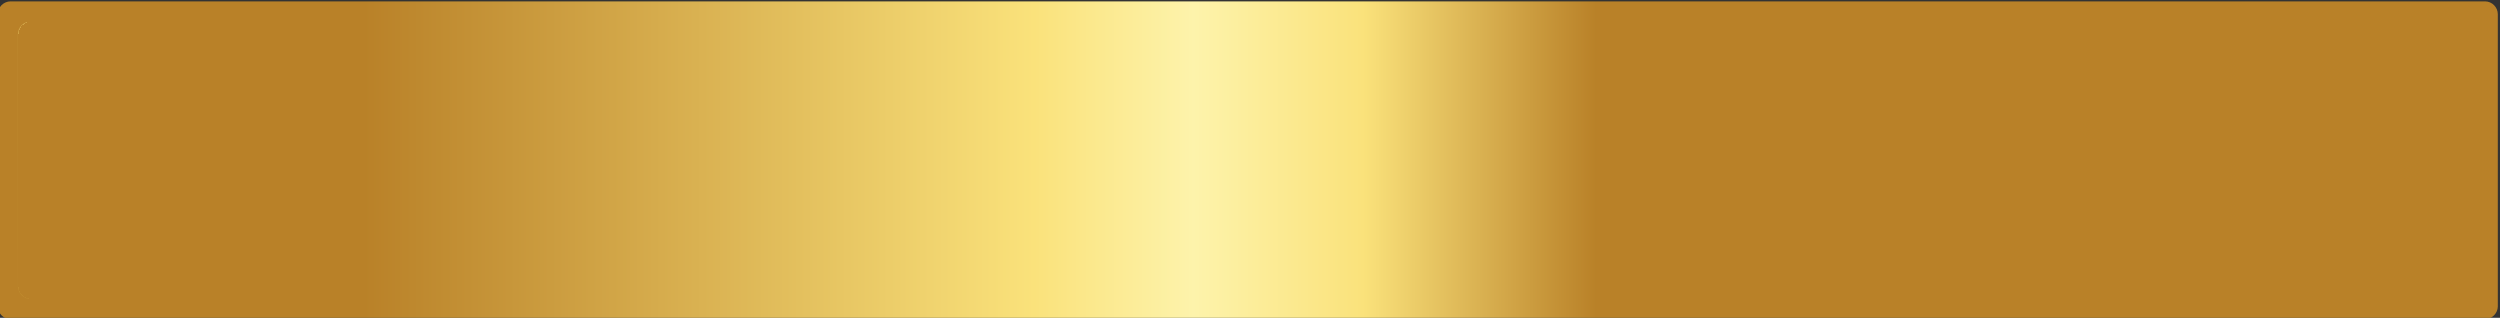 <?xml version="1.0" encoding="UTF-8"?>
<!DOCTYPE svg PUBLIC "-//W3C//DTD SVG 1.1//EN" "http://www.w3.org/Graphics/SVG/1.1/DTD/svg11.dtd">
<!-- Creator: CorelDRAW 2019 (64-Bit) -->
<svg xmlns="http://www.w3.org/2000/svg" xml:space="preserve" width="42.259mm" height="5.372mm" version="1.1" style="shape-rendering:geometricPrecision; text-rendering:geometricPrecision; image-rendering:optimizeQuality; fill-rule:evenodd; clip-rule:evenodd"
viewBox="0 0 42259 5372"
 xmlns:xlink="http://www.w3.org/1999/xlink"
 xmlns:xodm="http://www.corel.com/coreldraw/odm/2003">
 <rect x="0" y="0" width="42259" height="5372" fill="#333333" stroke="none"/>
 <defs>
  <style type="text/css">
   <![CDATA[
    .fil0 {fill:url(#id0)}
    .fil1 {fill:url(#id1);fill-rule:nonzero}
   ]]>
  </style>
  <linearGradient id="id0" gradientUnits="userSpaceOnUse" x1="2502.7" y1="2347.4" x2="26981.8" y2="2347.4">
   <stop offset="0" style="stop-opacity:1; stop-color:#B98128"/>
   <stop offset="0.149" style="stop-opacity:1; stop-color:#B98128"/>
   <stop offset="0.612" style="stop-opacity:1; stop-color:#FAE27B"/>
   <stop offset="0.722" style="stop-opacity:1; stop-color:#FDF3AB"/>
   <stop offset="0.839" style="stop-opacity:1; stop-color:#FAE27B"/>
   <stop offset="1" style="stop-opacity:1; stop-color:#B98128"/>
  </linearGradient>
  <linearGradient id="id1" gradientUnits="userSpaceOnUse" x1="14742.3" y1="-844.2" x2="14742.3" y2="5998.9">
   <stop offset="0" style="stop-opacity:1; stop-color:#D6AB4F"/>
   <stop offset="0.651" style="stop-opacity:1; stop-color:#C59333"/>
   <stop offset="1" style="stop-opacity:1; stop-color:#B98128"/>
  </linearGradient>
 </defs>
 <g id="Слой_x0020_1">
  <g id="_699341469152">
   <path class="fil0" d="M179.8 23.1l41825.2 0c119.5,0 217.1,99.5 217.1,217.1l0 4938.1c0,117.5 -99.5,217 -217.1,217l-41825.2 0c-117.5,0 -217,-97.6 -217,-217l0 -4938.1c0,-119.4 97.6,-217.1 217,-217.1z"/>
   <path class="fil1" d="M519.5 361.3l41145.9 0c119.4,0 217,99.5 217,217l0 4261.7c0,117.6 -99.5,217.1 -217,217.1l-41145.9 0c-117.5,0 -217,-97.6 -217,-217.1l0 -4261.7c0,-119.4 97.6,-217 217,-217z"/>
  </g>
 </g>
</svg>
